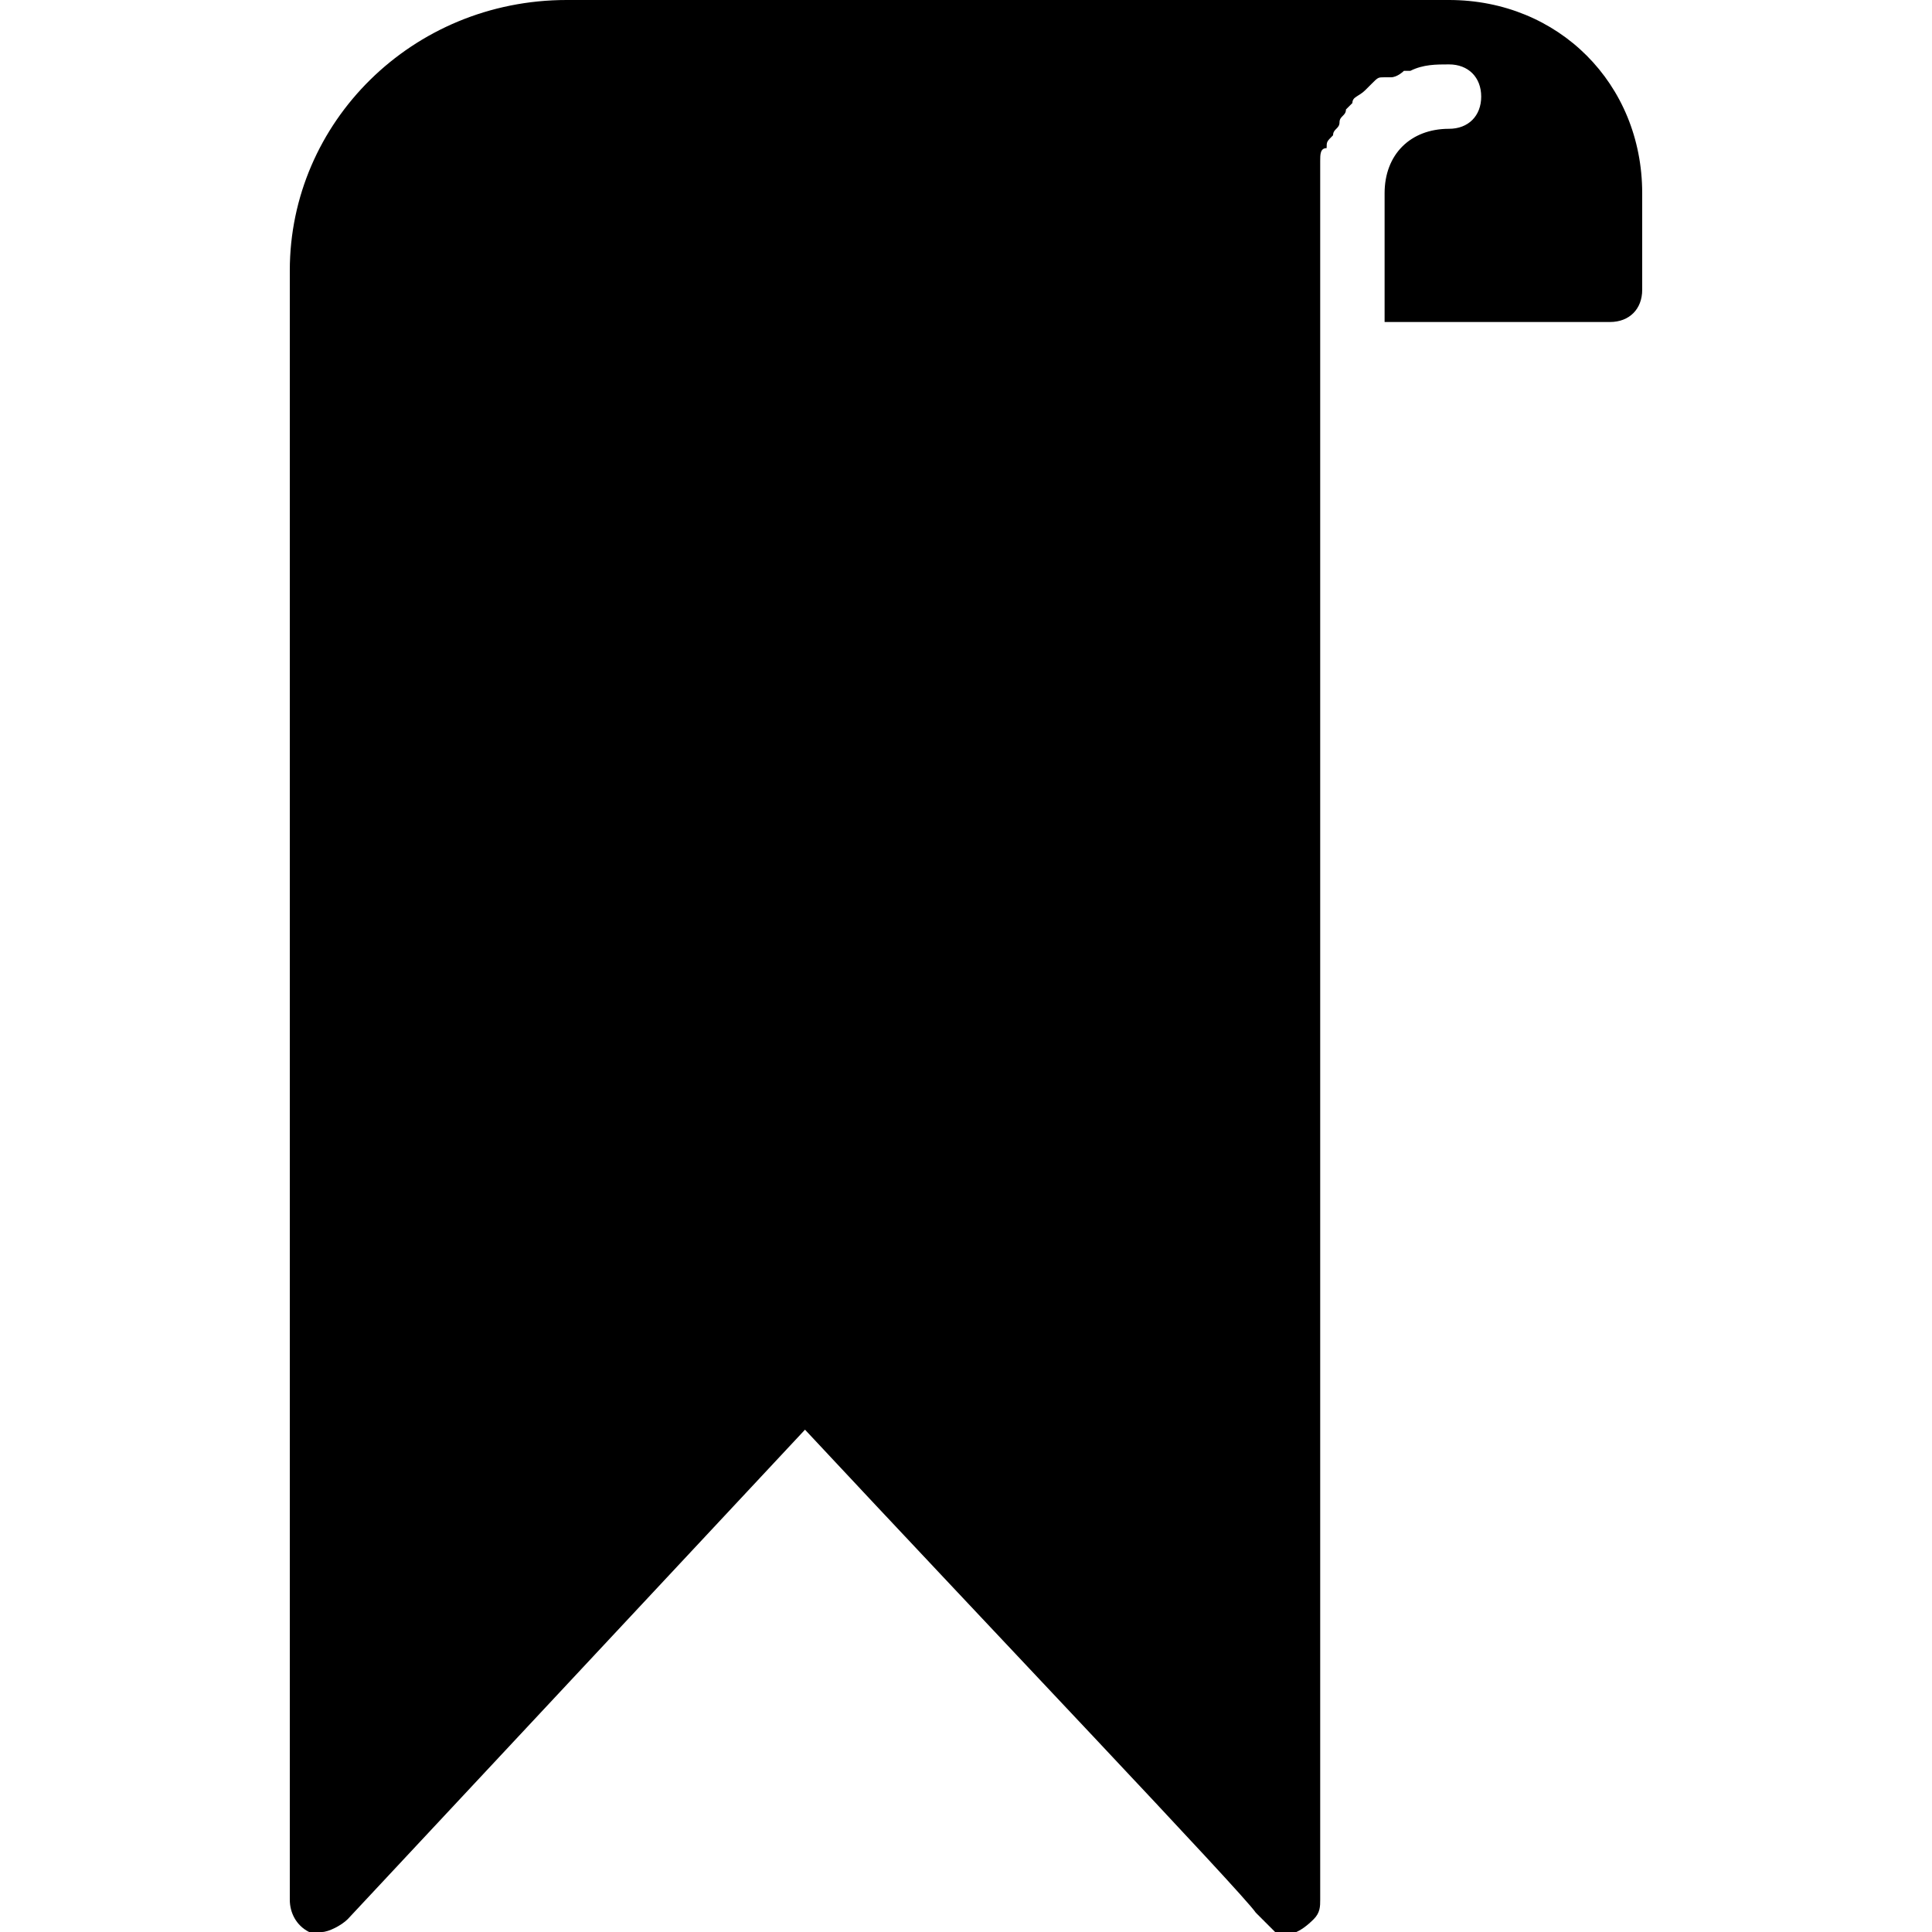 <?xml version="1.0" encoding="utf-8"?>
<!-- Generator: Adobe Illustrator 19.0.0, SVG Export Plug-In . SVG Version: 6.00 Build 0)  -->
<svg version="1.1" id="Layer_1" xmlns="http://www.w3.org/2000/svg" xmlns:xlink="http://www.w3.org/1999/xlink" x="0px" y="0px"
	 viewBox="0 0 30 30" style="enable-background:new 0 0 30 30;" xml:space="preserve">
<path d="M22.5,0H8.8C6.4,0,4.5,1.9,4.5,4.2v25.3c0,0.2,0.1,0.4,0.3,0.5c0.1,0,0.1,0,0.2,0c0.1,0,0.3-0.1,0.4-0.2l7.1-7.6
	c2.8,3,6.8,7.2,7,7.5c0.1,0.1,0.2,0.2,0.3,0.3c0.2,0.1,0.4,0,0.6-0.2c0.1-0.1,0.1-0.2,0.1-0.3v-23V5V3.7V3c0-0.1,0-0.3,0-0.4
	c0,0,0-0.1,0-0.1c0-0.1,0-0.2,0.1-0.2c0-0.1,0-0.1,0.1-0.2c0-0.1,0.1-0.1,0.1-0.2c0-0.1,0.1-0.1,0.1-0.2c0,0,0.1-0.1,0.1-0.1
	c0-0.1,0.1-0.1,0.2-0.2c0,0,0.1-0.1,0.1-0.1c0.1-0.1,0.1-0.1,0.2-0.1c0,0,0.1,0,0.1,0c0.1,0,0.2-0.1,0.2-0.1c0,0,0,0,0.1,0
	C22.1,1,22.3,1,22.5,1C22.8,1,23,1.2,23,1.5S22.8,2,22.5,2c-0.6,0-1,0.4-1,1v2H25c0.3,0,0.5-0.2,0.5-0.5V3C25.5,1.3,24.2,0,22.5,0z"
	/>
</svg>
